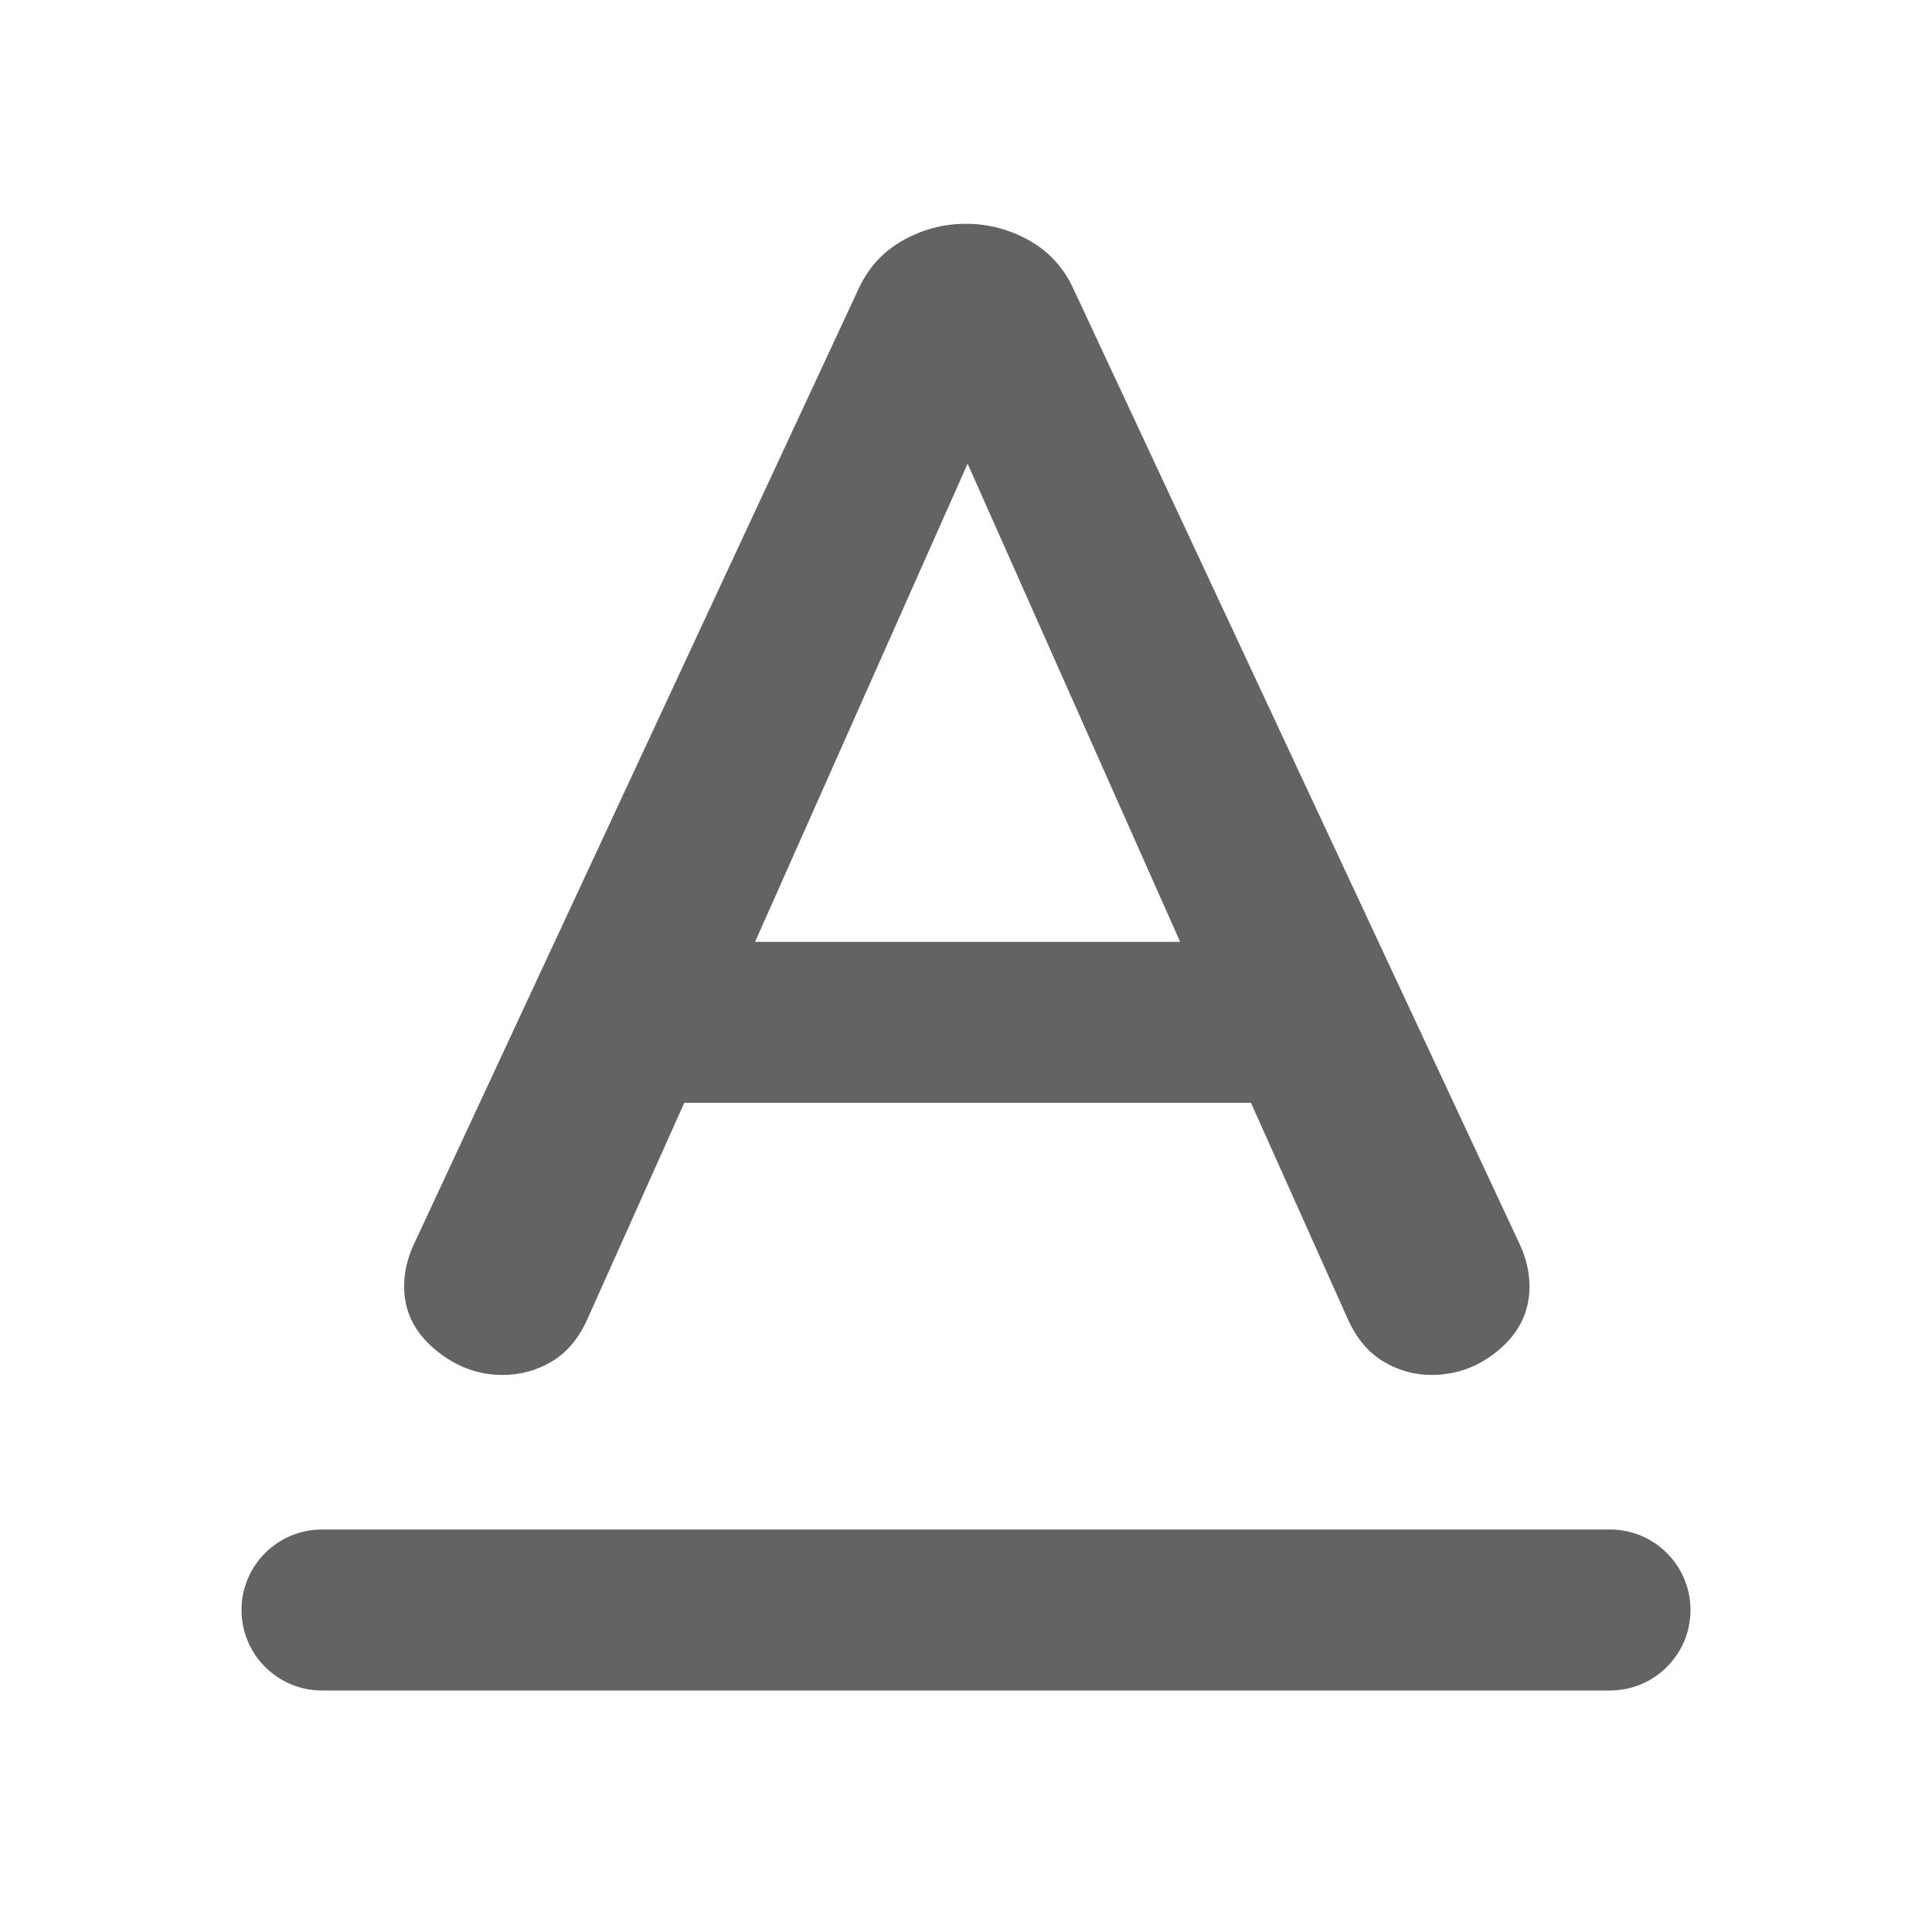 <svg width="24" height="24" viewBox="0 0 24 24" fill="none" xmlns="http://www.w3.org/2000/svg">
<path fill-rule="evenodd" clip-rule="evenodd" d="M18.63 16.76C18.877 16.547 19 16.287 19 15.98C19 15.807 18.96 15.633 18.88 15.46L13.34 3.6C13.22 3.333 13.037 3.13 12.79 2.99C12.543 2.85 12.28 2.78 12 2.78C11.72 2.78 11.457 2.85 11.21 2.99C10.963 3.13 10.78 3.333 10.66 3.6L5.14 15.46C5.06 15.633 5.02 15.807 5.02 15.98C5.02 16.287 5.147 16.547 5.4 16.76C5.653 16.973 5.933 17.08 6.24 17.08C6.467 17.08 6.673 17.023 6.86 16.91C7.047 16.797 7.193 16.62 7.3 16.38L8.5 13.7H15.54L16.74 16.38C16.847 16.62 16.993 16.797 17.18 16.91C17.367 17.023 17.567 17.08 17.78 17.08C18.1 17.08 18.383 16.973 18.63 16.76ZM12.02 5.76L14.66 11.7H9.38L12.02 5.76ZM4 19C3.448 19 3 19.448 3 20C3 20.552 3.448 21 4 21H20C20.552 21 21 20.552 21 20C21 19.448 20.552 19 20 19H4Z" fill="#636363"/>
</svg>
